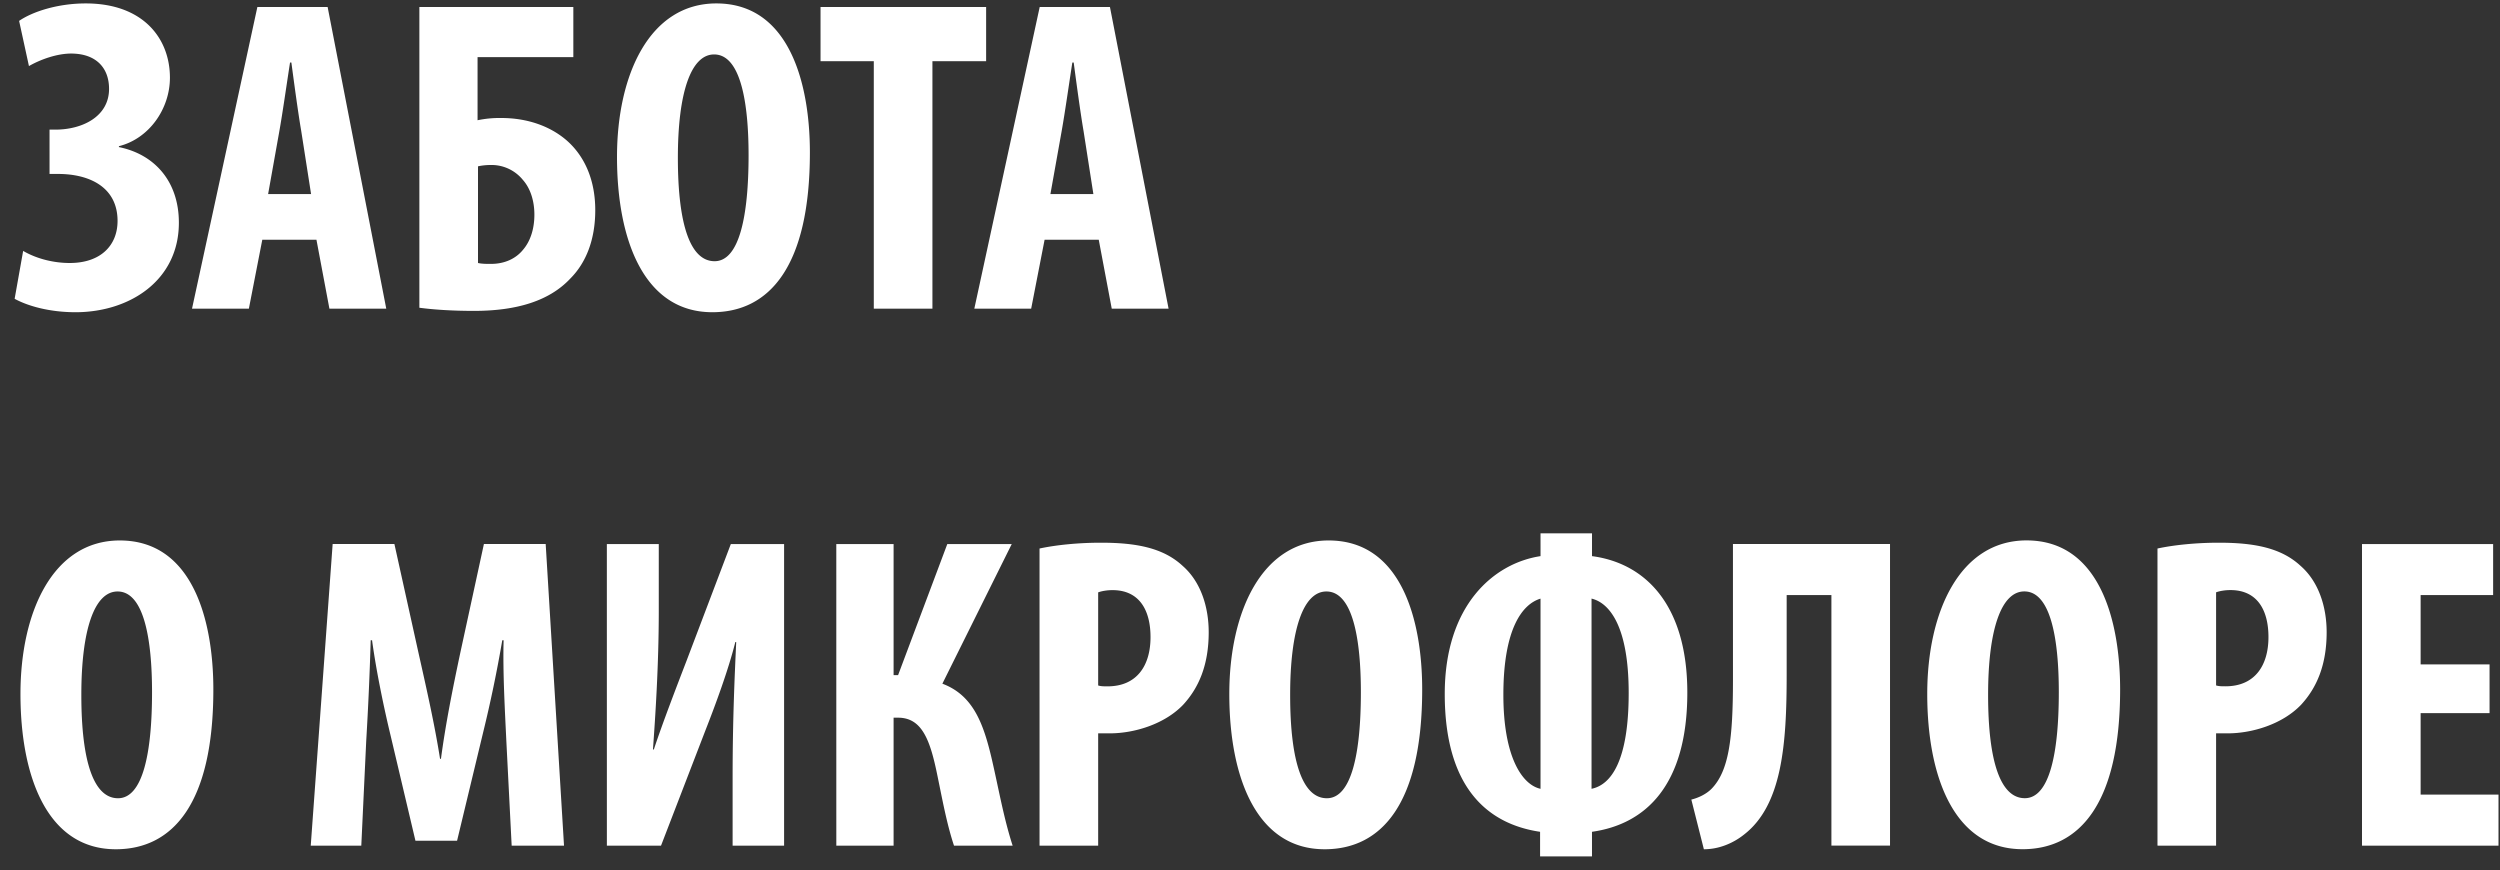 <svg xmlns="http://www.w3.org/2000/svg" fill="none" viewBox="0 0 135 47"><rect x="0" y="0" width="135" height="47" fill="#333333" stroke="none"/><path fill="#fff" d="m1.563 3.568-.531-2.44c.7-.484 2.054-.943 3.6-.943 3.094 0 4.544 1.885 4.544 4.012 0 1.667-1.112 3.286-2.755 3.697v.049c1.909.386 3.238 1.836 3.238 4.084 0 3.117-2.658 4.833-5.582 4.833-1.354 0-2.538-.314-3.287-.725l.46-2.586c.7.411 1.618.653 2.513.653 1.691 0 2.585-.967 2.585-2.272 0-1.812-1.498-2.537-3.214-2.537h-.459V7h.314c1.45 0 2.9-.7 2.9-2.2 0-1.135-.7-1.908-2.054-1.908-.75 0-1.643.314-2.272.676m15.525 9.377h-2.924l-.725 3.722h-3.07L13.898.378h3.794l3.166 16.289h-3.07zm-2.61-2.465h2.32l-.532-3.407c-.17-.991-.387-2.61-.532-3.698h-.072c-.17 1.088-.41 2.78-.58 3.722zM22.646.378h8.314v2.707h-5.172v3.408a5.8 5.8 0 0 1 1.28-.121c1.402 0 2.635.435 3.53 1.208.966.846 1.546 2.127 1.546 3.77 0 1.57-.483 2.828-1.353 3.698-1.112 1.184-2.852 1.74-5.196 1.74-1.209 0-2.224-.073-2.949-.17zm3.166 8.604v5.22c.218.048.435.048.701.048.75 0 1.353-.29 1.74-.773.41-.484.604-1.16.604-1.885 0-.75-.217-1.426-.628-1.885a2.18 2.18 0 0 0-1.692-.798q-.399 0-.725.073M38.684.185c3.939 0 5.05 4.326 5.05 8.048 0 6.138-2.175 8.627-5.268 8.627-3.697 0-5.148-3.915-5.148-8.386 0-4.446 1.765-8.289 5.366-8.289m-.121 2.755c-1.257 0-1.958 2.078-1.958 5.583 0 3.697.701 5.582 1.982 5.582 1.329 0 1.836-2.417 1.836-5.727 0-2.852-.434-5.438-1.86-5.438m8.622 13.727V3.303h-2.876V.378h8.942v2.925h-2.9v13.364zm12.147-3.722h-2.924l-.725 3.722h-3.07L56.144.378h3.793l3.166 16.289h-3.069zm-2.61-2.465h2.32l-.531-3.407c-.17-.991-.387-2.61-.532-3.698h-.073c-.169 1.088-.41 2.78-.58 3.722zM6.47 29.185c3.94 0 5.051 4.326 5.051 8.048 0 6.138-2.175 8.627-5.268 8.627-3.698 0-5.148-3.915-5.148-8.386 0-4.446 1.764-8.289 5.365-8.289m-.12 2.755c-1.257 0-1.958 2.078-1.958 5.583 0 3.697.7 5.582 1.981 5.582 1.33 0 1.837-2.417 1.837-5.727 0-2.852-.435-5.438-1.86-5.438M27.63 45.667l-.29-5.704c-.072-1.546-.193-3.649-.145-5.389h-.072a71 71 0 0 1-1.04 5.003L24.682 45.4h-2.248l-1.353-5.728c-.314-1.305-.75-3.335-.99-5.099h-.073a180 180 0 0 1-.242 5.438l-.266 5.655h-2.73l1.183-16.289h3.335l1.305 5.897c.46 2.054.87 3.867 1.16 5.703h.049c.241-1.812.604-3.649 1.039-5.703l1.28-5.897h3.336l.99 16.289zm5.14-16.289h2.804v3.601c0 2.997-.193 5.8-.314 7.492h.048c.46-1.402 1.281-3.528 1.764-4.785l2.393-6.308h2.876v16.289h-2.78v-3.674c0-3.262.121-5.679.194-7.322h-.048c-.363 1.474-1.088 3.432-1.62 4.785l-2.392 6.21h-2.924zm12.39 0h3.094v7.081h.242l2.658-7.08h3.48l-3.746 7.54c1.668.628 2.224 2.15 2.683 4.132.362 1.57.628 3.117 1.112 4.616h-3.166c-.387-1.16-.629-2.49-.894-3.77-.387-1.91-.822-3.142-2.127-3.142h-.242v6.912h-3.093zm10.975 16.289V29.62c.894-.193 2.103-.314 3.31-.314 1.886 0 3.36.266 4.423 1.256.967.846 1.402 2.2 1.402 3.577 0 1.764-.532 2.997-1.377 3.915-1.015 1.063-2.659 1.547-3.964 1.547h-.628v6.066zm3.166-13.679v5.027c.145.048.314.048.507.048 1.595 0 2.32-1.136 2.32-2.658 0-1.426-.58-2.538-2.054-2.538-.29 0-.58.049-.773.121m12.447-2.803c3.939 0 5.05 4.326 5.05 8.048 0 6.138-2.175 8.627-5.268 8.627-3.698 0-5.148-3.915-5.148-8.386 0-4.446 1.765-8.289 5.365-8.289m-.121 2.755c-1.257 0-1.958 2.078-1.958 5.583 0 3.697.701 5.582 1.982 5.582 1.329 0 1.837-2.417 1.837-5.727 0-2.852-.436-5.438-1.861-5.438m11.562-3.142h2.78v1.233c2.923.387 5.147 2.682 5.147 7.37 0 5.003-2.248 7.106-5.148 7.516v1.33h-2.803v-1.33c-2.948-.434-5.148-2.513-5.148-7.443 0-4.785 2.635-7.056 5.172-7.443zm0 13.8V32.326c-.967.29-2.006 1.595-2.006 5.196 0 3.359 1.015 4.857 2.006 5.074m2.755-10.271v10.27c1.063-.217 2.006-1.522 2.006-5.171 0-3.698-1.088-4.882-2.006-5.1m7.636-2.949h8.482v16.289h-3.165V32.133H96.48v4.302c0 3.746-.242 7.032-2.296 8.627-.604.484-1.377.798-2.175.798l-.677-2.682c.387-.097.798-.29 1.088-.58.942-.967 1.16-2.707 1.16-5.873zm15.857-.193c3.939 0 5.051 4.326 5.051 8.048 0 6.138-2.175 8.627-5.268 8.627-3.698 0-5.148-3.915-5.148-8.386 0-4.446 1.764-8.289 5.365-8.289m-.121 2.755c-1.256 0-1.957 2.078-1.957 5.583 0 3.697.701 5.582 1.981 5.582 1.33 0 1.837-2.417 1.837-5.727 0-2.852-.435-5.438-1.861-5.438m7.189 13.727V29.62c.894-.193 2.102-.314 3.31-.314 1.885 0 3.36.266 4.423 1.256.967.846 1.402 2.2 1.402 3.577 0 1.764-.532 2.997-1.378 3.915-1.015 1.063-2.658 1.547-3.963 1.547h-.629v6.066zm3.165-13.679v5.027c.145.048.315.048.508.048 1.595 0 2.32-1.136 2.32-2.658 0-1.426-.58-2.538-2.054-2.538-.29 0-.58.049-.774.121m14.767 3.891v2.634h-3.722v4.399h4.205v2.755h-7.371V29.378h7.081v2.755h-3.915v3.746z"/></svg>